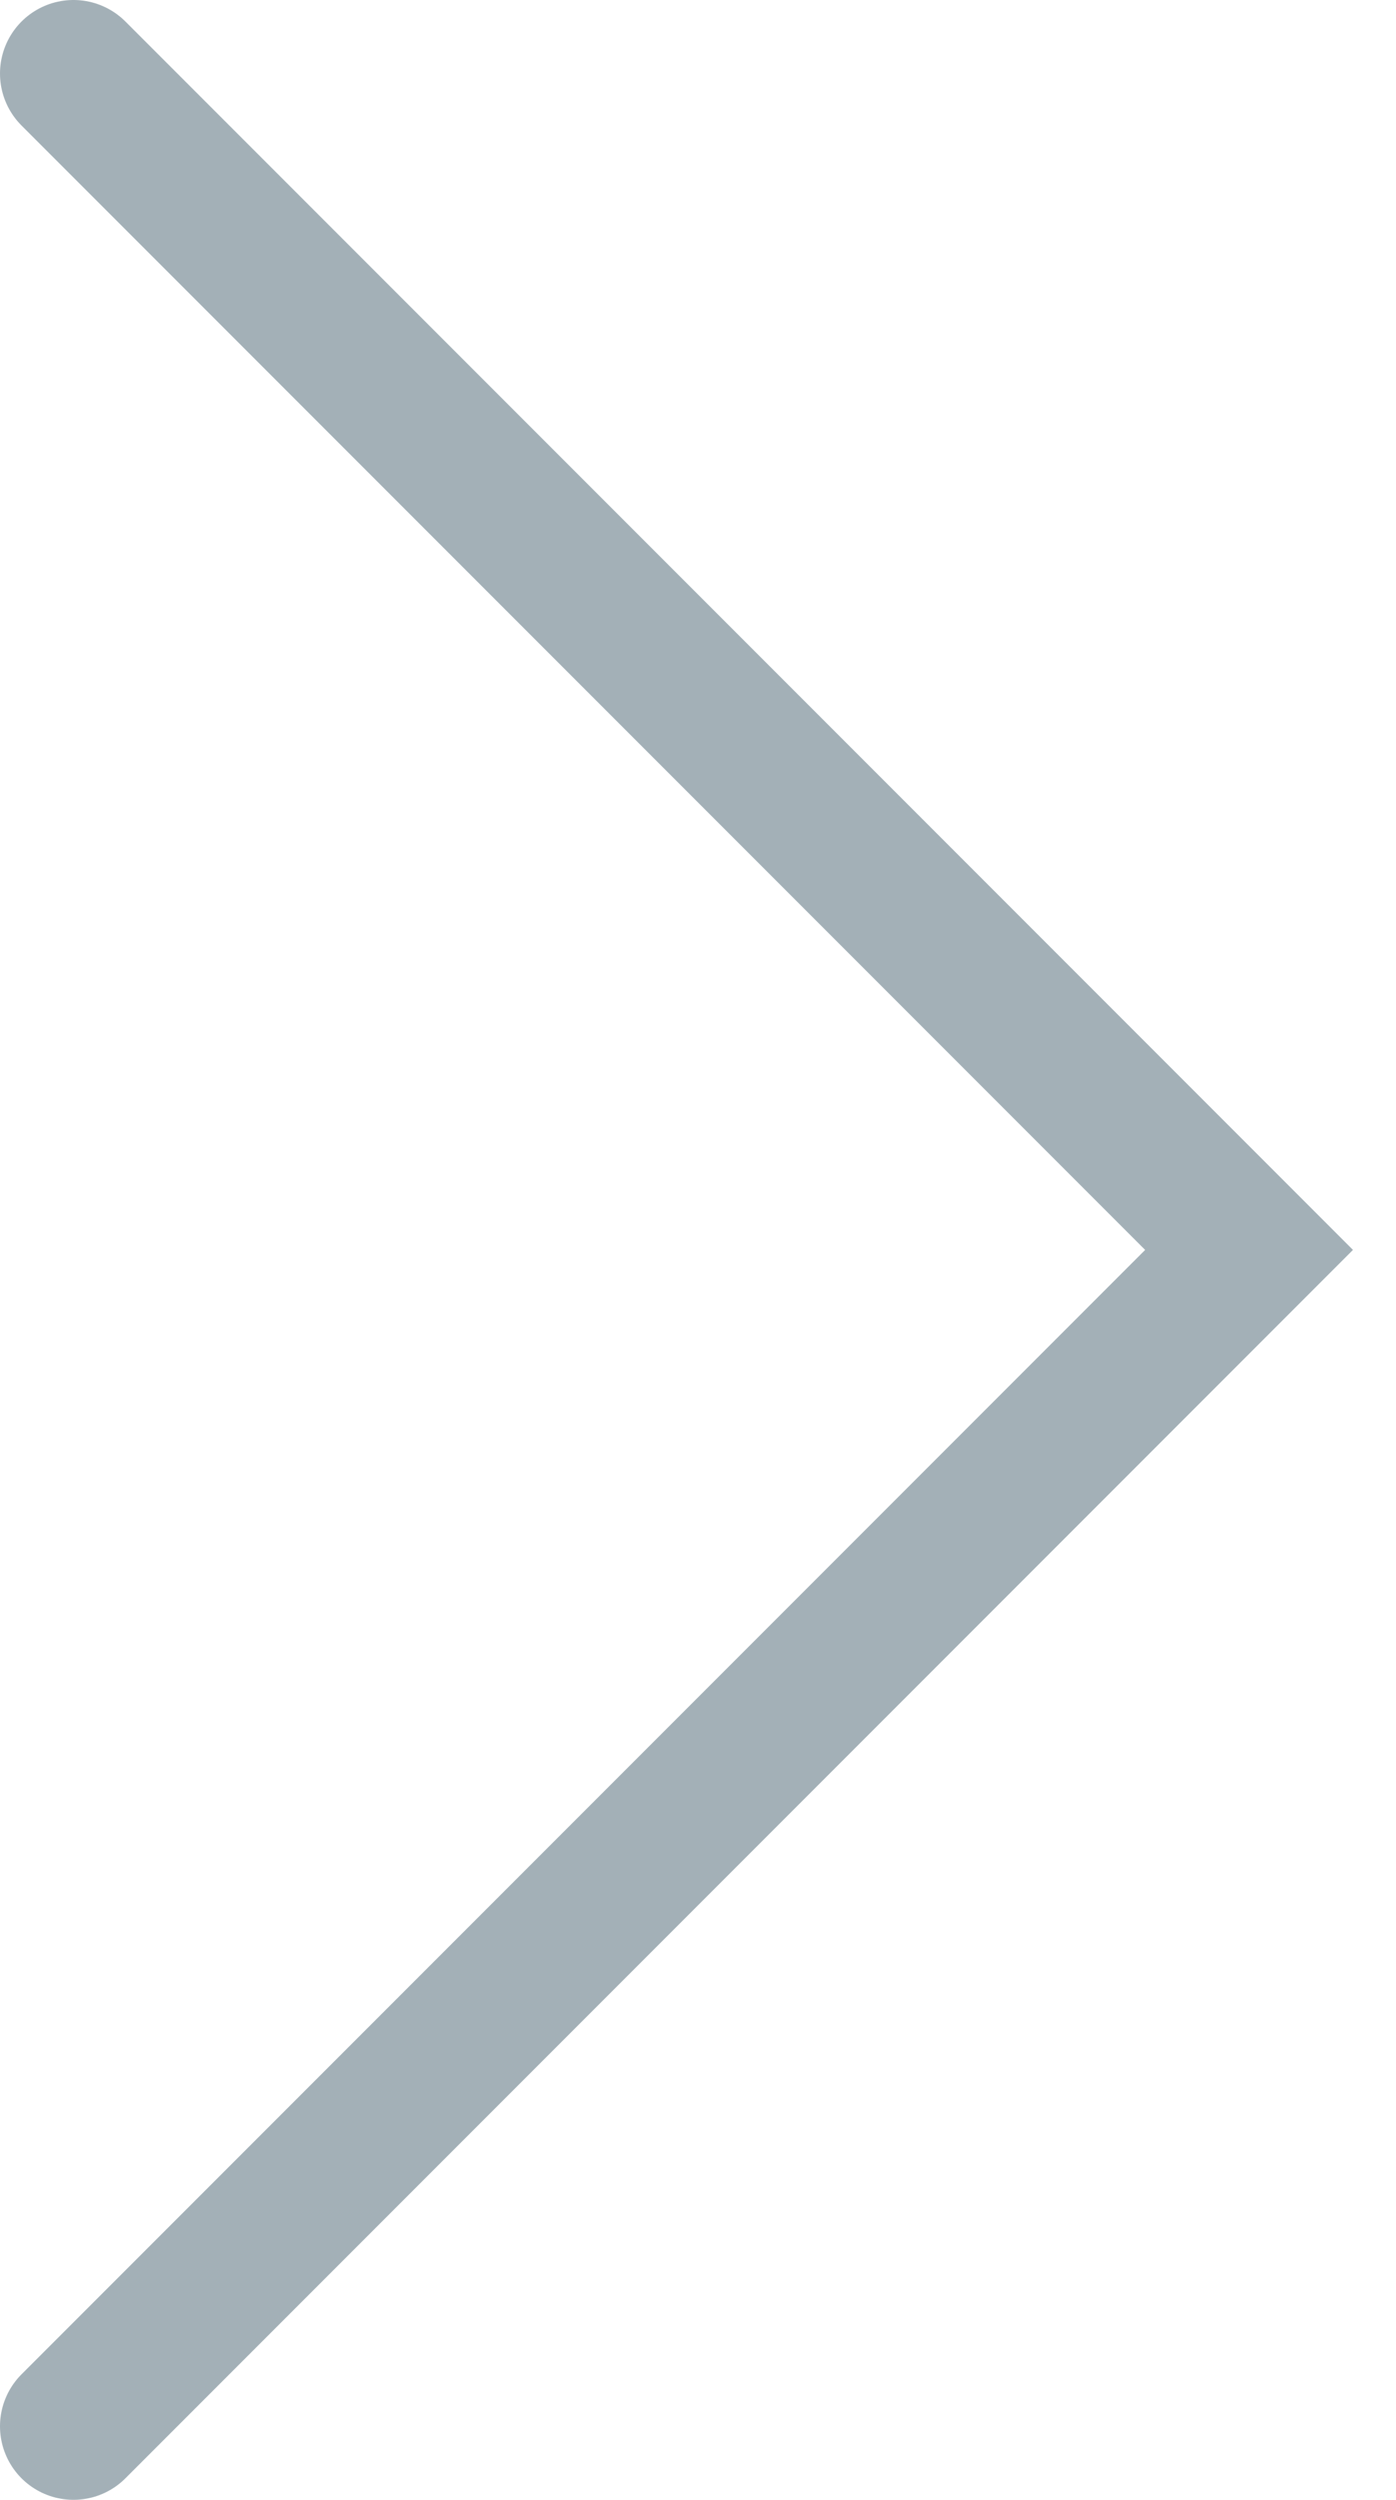 <svg width="19" height="34" viewBox="0 0 19 34" fill="none" xmlns="http://www.w3.org/2000/svg">
<path opacity="0.7" d="M1 33L17 17L1 1" stroke="#7C8F99" stroke-width="2" stroke-linecap="round"/>
</svg>
